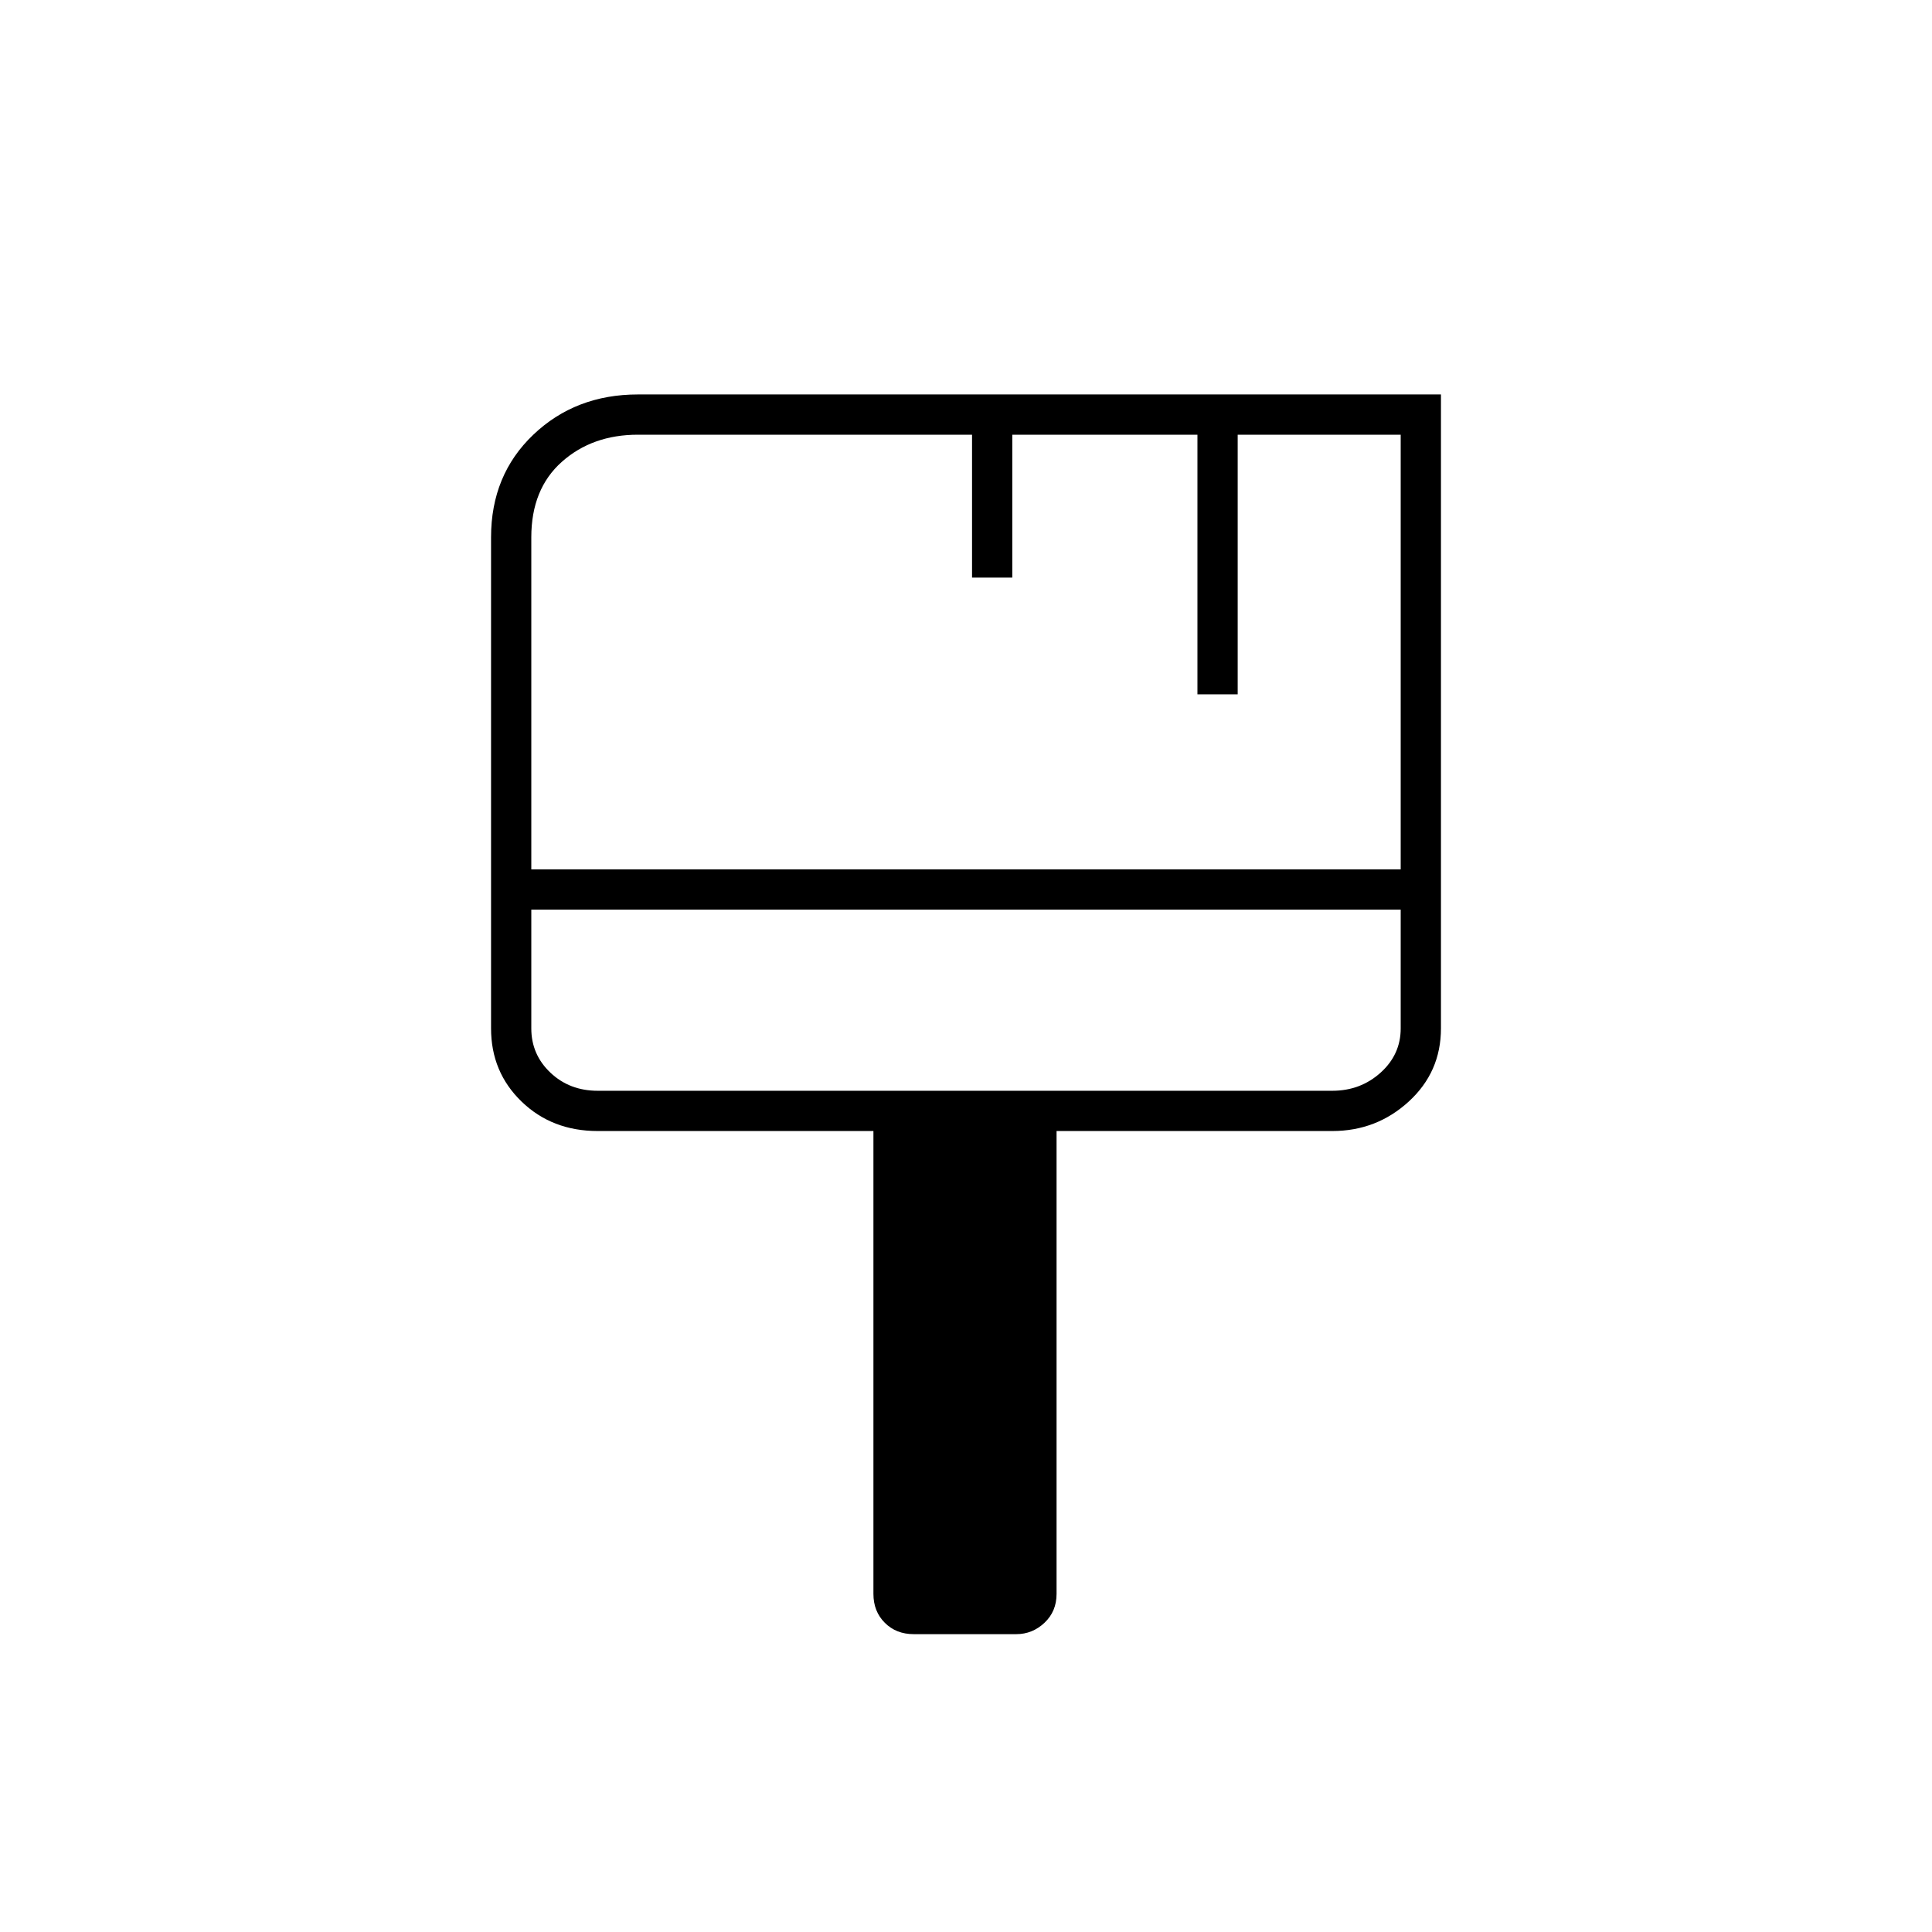 <svg xmlns="http://www.w3.org/2000/svg" height="20" viewBox="0 -960 960 960" width="20"><path d="M454-148q-8.7 0-14.35-5.65T434-168v-230H297q-22.7 0-37.85-14.65Q244-427.3 244-449v-244q0-31 21-51t52-20h399v315q0 21.7-16 36.35Q684-398 662-398H525v230q0 8.7-6 14.35T505-148h-51ZM264-528h432v-216h-81v129h-20v-129h-92v71h-20v-71H317q-22.7 0-37.85 13.5Q264-717 264-693v165Zm33 110h365q14 0 24-9t10-22v-59H264v59q0 13 9.5 22t23.5 9Zm-33 0v-90 90Z"/></svg>